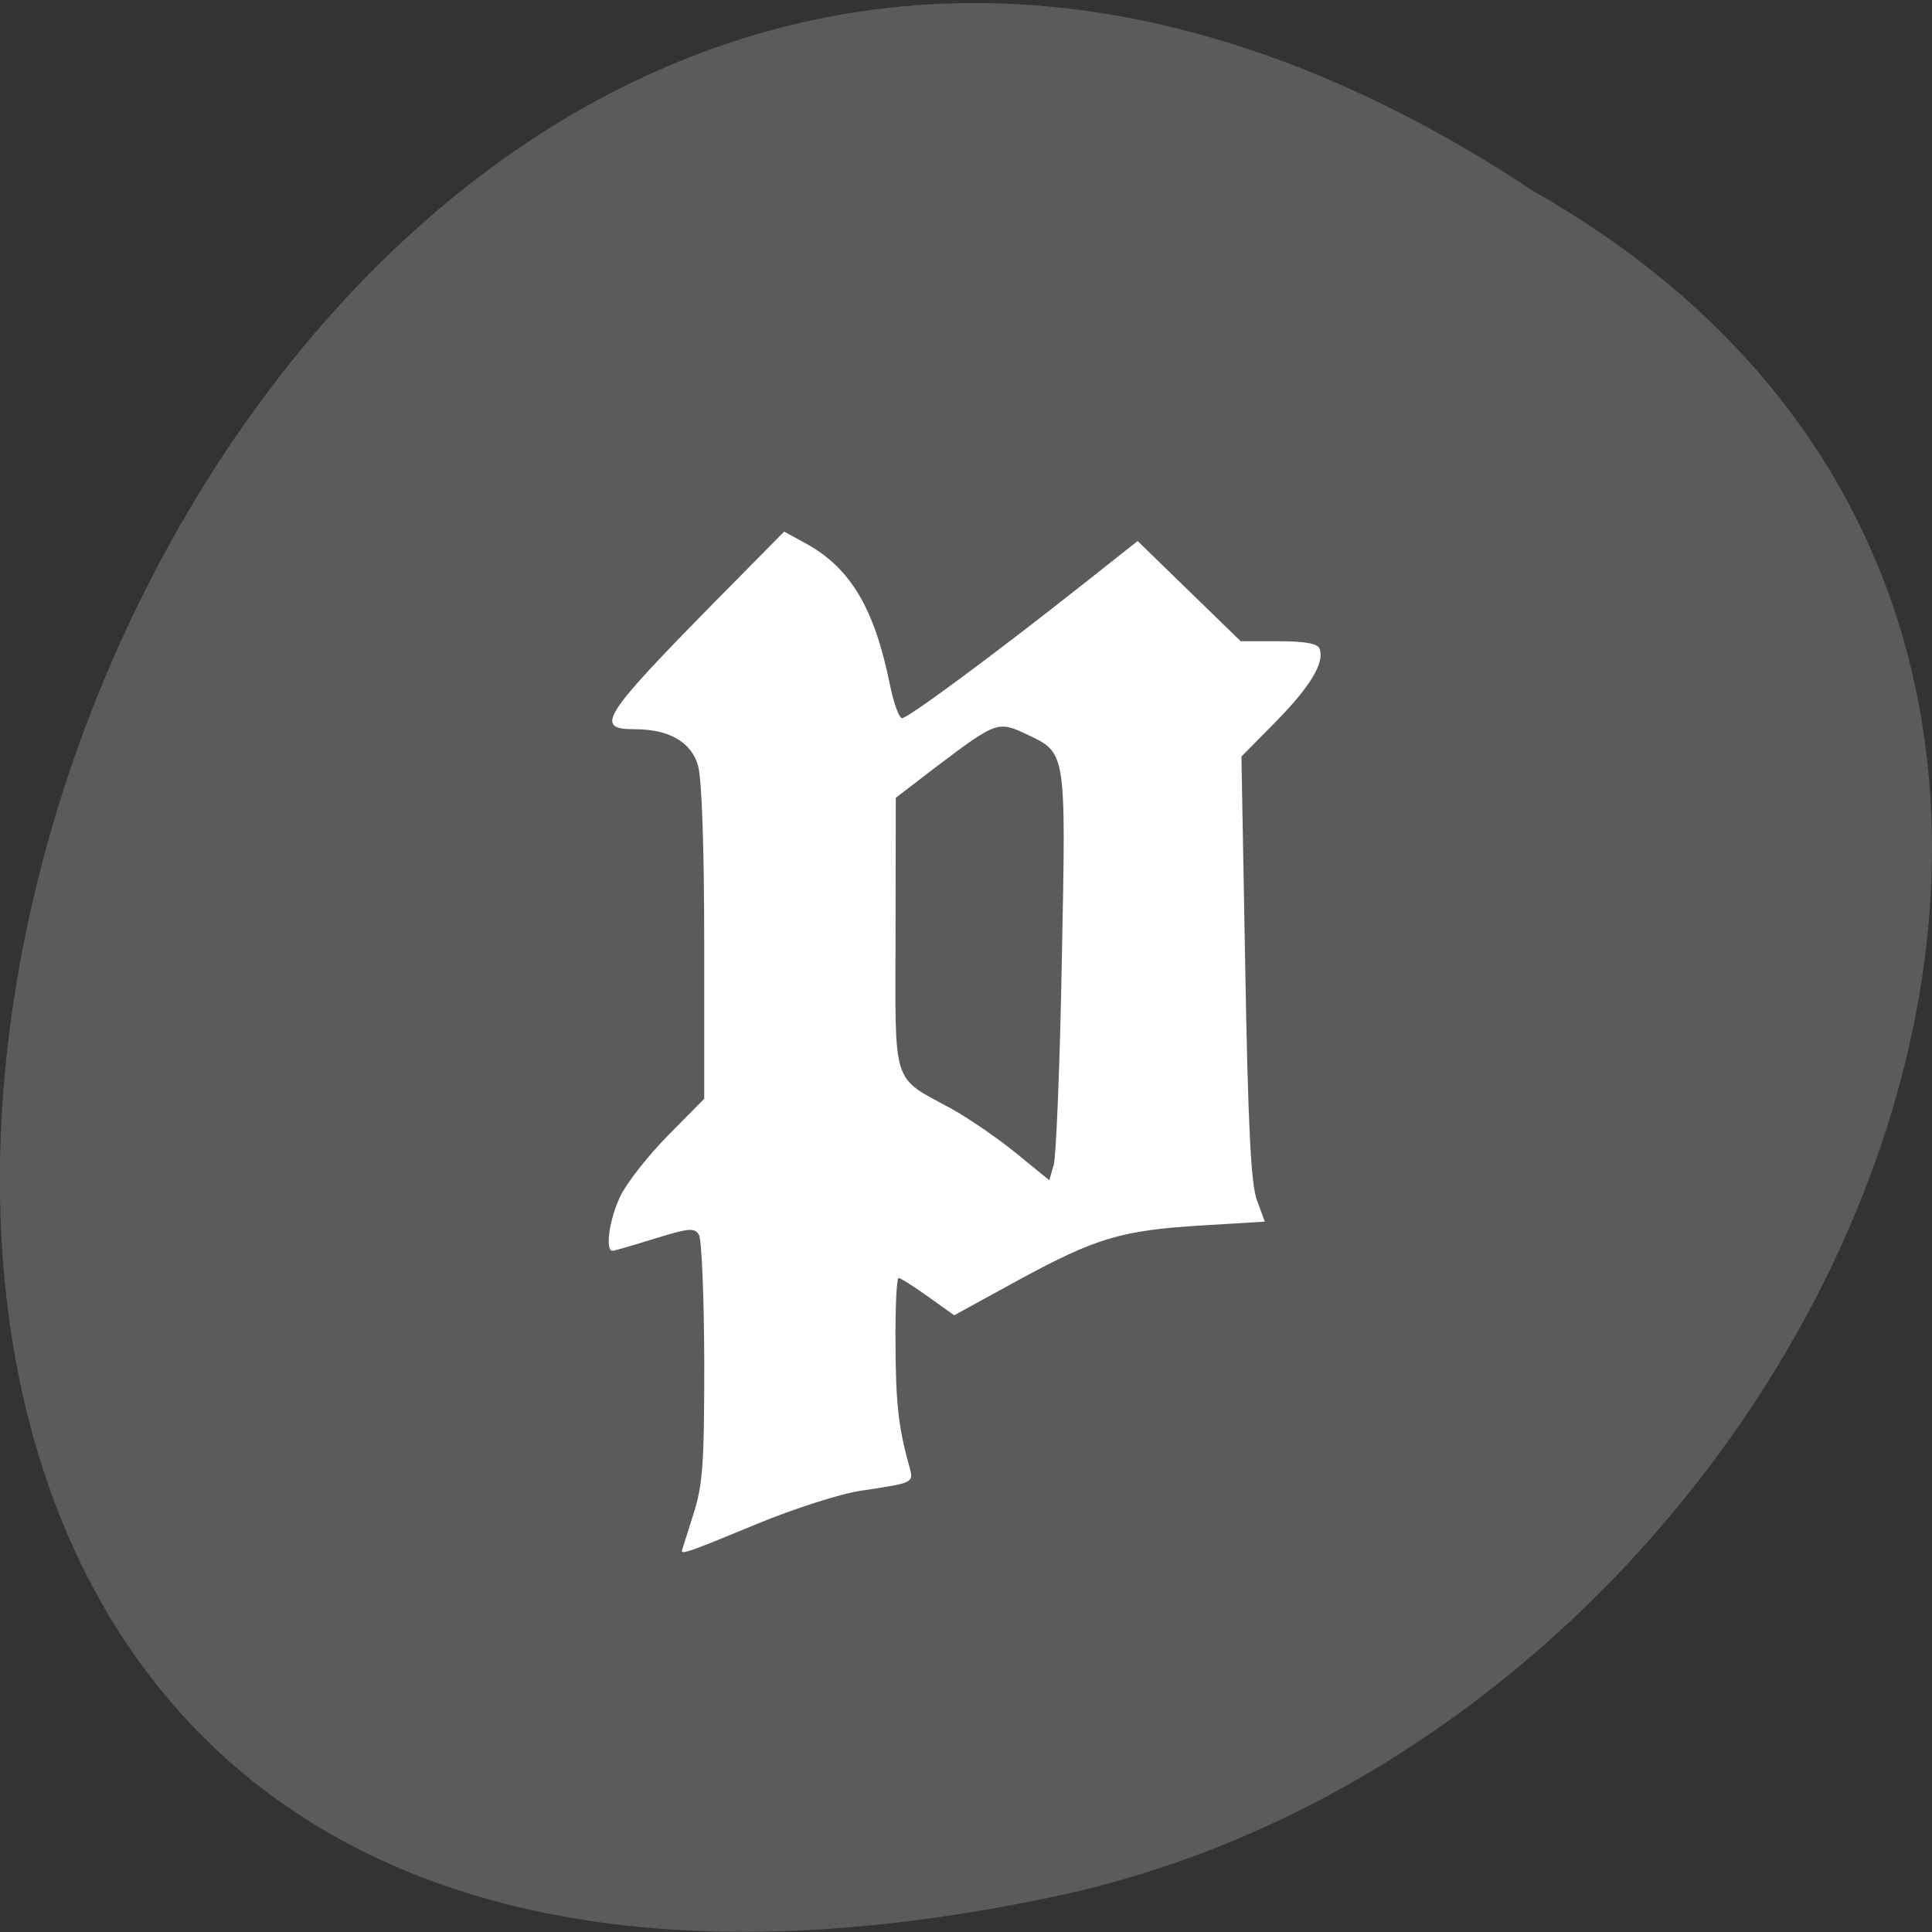 <svg xmlns="http://www.w3.org/2000/svg" viewBox="0 0 32 32"><rect x="0" y="0" width="32" height="32" fill="#333333" stroke="none"/><path d="m 25.402 3.168 c -24.06 -15.969 -38.875 34.953 -7.773 28.21 c 12.852 -2.871 20.652 -20.887 7.773 -28.21" fill="#5b5b5b"/><path d="m 11.293 25.695 c 0 -0.012 0.086 -0.281 0.188 -0.602 c 0.16 -0.5 0.184 -0.832 0.184 -2.543 c -0.004 -1.082 -0.043 -2.031 -0.09 -2.102 c -0.074 -0.117 -0.172 -0.105 -0.727 0.066 c -0.352 0.109 -0.668 0.203 -0.703 0.203 c -0.125 0 -0.055 -0.512 0.125 -0.895 c 0.102 -0.219 0.457 -0.672 0.789 -1.01 l 0.605 -0.613 v -2.582 c 0 -1.547 -0.039 -2.727 -0.102 -2.934 c -0.109 -0.391 -0.48 -0.605 -1.051 -0.605 c -0.672 0 -0.543 -0.207 1.34 -2.121 l 1.137 -1.152 l 0.371 0.203 c 0.727 0.402 1.125 1.07 1.379 2.324 c 0.063 0.309 0.152 0.563 0.203 0.563 c 0.098 0 1.5 -1.035 2.988 -2.211 l 0.914 -0.723 l 0.855 0.832 l 0.852 0.828 h 0.629 c 0.438 0 0.645 0.039 0.676 0.121 c 0.09 0.227 -0.148 0.625 -0.719 1.207 l -0.574 0.582 l 0.063 3.488 c 0.047 2.641 0.094 3.578 0.191 3.852 l 0.133 0.363 l -1.039 0.063 c -1.336 0.082 -1.75 0.203 -3.043 0.906 l -1.062 0.582 l -0.434 -0.309 c -0.234 -0.168 -0.457 -0.309 -0.488 -0.309 c -0.031 0 -0.055 0.48 -0.051 1.066 c 0.004 0.992 0.047 1.406 0.227 2.047 c 0.078 0.285 0.09 0.277 -0.793 0.41 c -0.348 0.051 -1.102 0.293 -1.738 0.555 c -1.047 0.434 -1.238 0.504 -1.234 0.445 m 6.293 -9.773 c 0.07 -3.504 0.078 -3.441 -0.582 -3.754 c -0.473 -0.227 -0.508 -0.211 -1.5 0.539 l -0.668 0.512 l -0.004 2.246 c -0.004 2.566 -0.074 2.359 0.922 2.902 c 0.285 0.156 0.766 0.488 1.07 0.734 l 0.555 0.453 l 0.074 -0.258 c 0.039 -0.145 0.102 -1.664 0.133 -3.375" fill="#fff"/></svg>